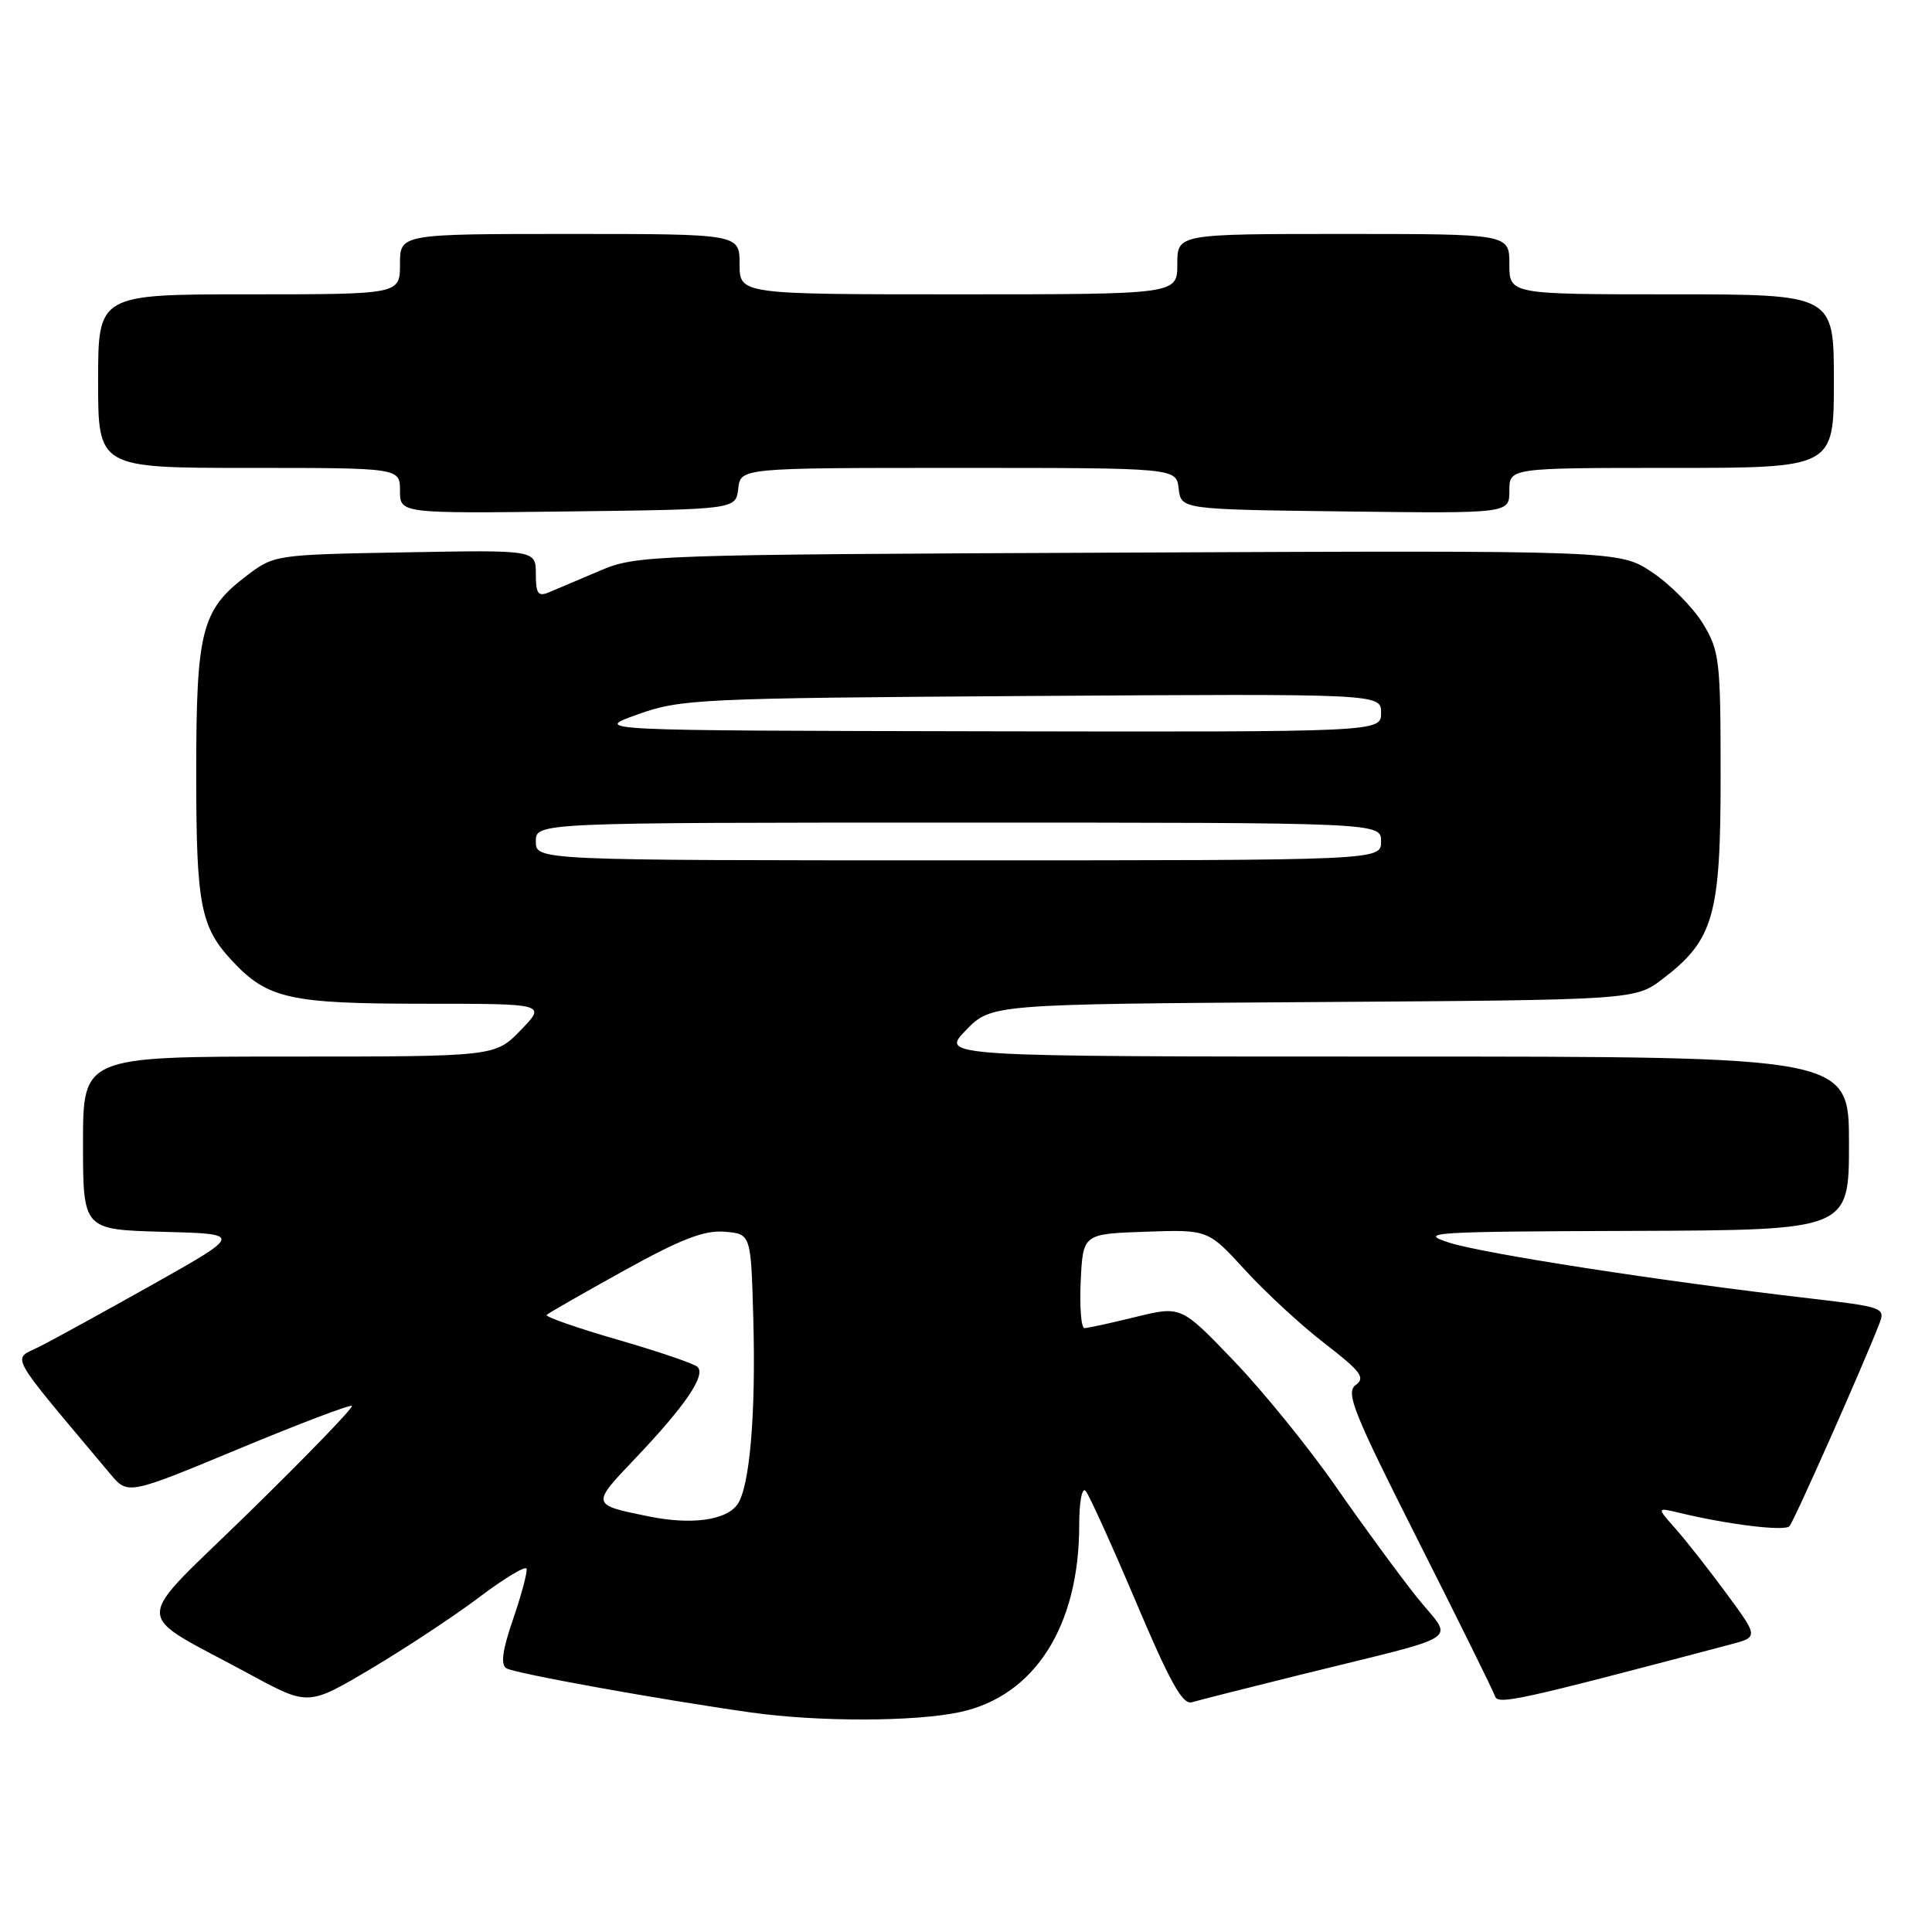 <?xml version="1.0" encoding="UTF-8" standalone="no"?>
<!DOCTYPE svg PUBLIC "-//W3C//DTD SVG 1.1//EN" "http://www.w3.org/Graphics/SVG/1.1/DTD/svg11.dtd" >
<svg xmlns="http://www.w3.org/2000/svg" xmlns:xlink="http://www.w3.org/1999/xlink" version="1.1" viewBox="0 0 256 256">
 <g >
 <path fill="currentColor"
d=" M 127.20 226.86 C 137.08 224.75 143.00 215.47 143.00 202.12 C 143.00 199.03 143.37 197.02 143.85 197.55 C 144.31 198.07 147.31 204.69 150.52 212.26 C 155.00 222.85 156.70 225.92 157.92 225.56 C 158.79 225.30 165.12 223.70 172.00 221.99 C 194.64 216.38 192.60 217.72 187.73 211.62 C 185.41 208.71 180.57 202.11 177.00 196.97 C 173.43 191.83 167.35 184.34 163.50 180.33 C 156.50 173.03 156.50 173.03 150.50 174.50 C 147.20 175.31 144.14 175.98 143.70 175.98 C 143.26 175.99 143.04 173.19 143.20 169.75 C 143.50 163.50 143.50 163.50 151.79 163.21 C 160.07 162.92 160.07 162.92 165.00 168.31 C 167.71 171.27 172.46 175.66 175.56 178.04 C 180.35 181.74 180.96 182.56 179.63 183.53 C 178.27 184.52 179.35 187.19 187.88 204.08 C 193.27 214.76 197.87 224.06 198.09 224.74 C 198.48 225.93 200.80 225.43 229.25 217.91 C 233.01 216.92 233.01 216.92 228.81 211.21 C 226.50 208.07 223.46 204.20 222.06 202.61 C 219.50 199.73 219.50 199.73 222.50 200.45 C 229.00 202.02 236.47 202.93 237.11 202.23 C 237.72 201.58 246.90 180.89 249.04 175.35 C 249.84 173.29 249.49 173.17 239.69 172.03 C 220.18 169.77 196.47 166.10 192.00 164.65 C 187.83 163.30 189.62 163.19 216.25 163.10 C 245.00 163.00 245.00 163.00 245.00 151.50 C 245.00 140.00 245.00 140.00 184.80 140.00 C 124.61 140.00 124.61 140.00 127.97 136.53 C 131.33 133.06 131.33 133.06 174.00 132.78 C 216.66 132.50 216.66 132.50 220.34 129.69 C 227.08 124.55 228.00 121.30 227.99 102.79 C 227.99 87.50 227.85 86.26 225.66 82.65 C 224.37 80.53 221.36 77.47 218.96 75.86 C 214.60 72.93 214.60 72.93 149.55 73.22 C 85.82 73.49 84.40 73.54 79.50 75.62 C 76.75 76.79 73.71 78.07 72.75 78.48 C 71.30 79.09 71.00 78.68 71.00 76.04 C 71.00 72.87 71.00 72.87 53.67 73.19 C 36.34 73.50 36.34 73.50 32.56 76.38 C 26.70 80.86 26.00 83.64 26.00 102.40 C 26.00 119.95 26.55 122.82 30.81 127.37 C 35.46 132.34 38.42 133.00 56.16 133.00 C 72.39 133.00 72.39 133.00 69.00 136.50 C 65.61 140.00 65.61 140.00 38.30 140.00 C 11.00 140.00 11.00 140.00 11.00 151.47 C 11.00 162.93 11.00 162.93 21.57 163.22 C 32.13 163.50 32.13 163.50 20.32 170.15 C 13.82 173.80 7.02 177.54 5.20 178.45 C 1.58 180.26 0.77 178.80 14.60 195.29 C 16.94 198.09 16.94 198.09 31.59 192.00 C 39.65 188.65 46.41 186.08 46.63 186.29 C 46.84 186.51 40.75 192.81 33.09 200.31 C 17.22 215.83 17.21 213.21 33.17 221.89 C 40.85 226.05 40.85 226.05 49.17 221.11 C 53.75 218.39 60.20 214.13 63.50 211.64 C 66.80 209.15 69.62 207.45 69.77 207.86 C 69.91 208.26 69.12 211.24 68.01 214.48 C 66.57 218.65 66.31 220.57 67.10 221.06 C 68.19 221.73 87.52 225.22 99.50 226.91 C 108.44 228.17 121.21 228.15 127.20 226.86 Z  M 97.82 64.75 C 98.13 62.00 98.13 62.00 127.00 62.00 C 155.87 62.00 155.87 62.00 156.18 64.75 C 156.50 67.50 156.50 67.50 178.25 67.77 C 200.00 68.04 200.00 68.04 200.00 65.02 C 200.00 62.00 200.00 62.00 221.50 62.00 C 243.00 62.00 243.00 62.00 243.00 50.50 C 243.00 39.00 243.00 39.00 221.50 39.00 C 200.00 39.00 200.00 39.00 200.00 35.00 C 200.00 31.00 200.00 31.00 178.00 31.00 C 156.00 31.00 156.00 31.00 156.00 35.00 C 156.00 39.00 156.00 39.00 127.00 39.00 C 98.00 39.00 98.00 39.00 98.00 35.00 C 98.00 31.00 98.00 31.00 75.50 31.00 C 53.00 31.00 53.00 31.00 53.00 35.00 C 53.00 39.00 53.00 39.00 33.00 39.00 C 13.00 39.00 13.00 39.00 13.00 50.50 C 13.00 62.00 13.00 62.00 33.00 62.00 C 53.00 62.00 53.00 62.00 53.00 65.02 C 53.00 68.04 53.00 68.04 75.25 67.77 C 97.50 67.50 97.50 67.50 97.82 64.75 Z  M 86.00 200.94 C 78.29 199.37 78.30 199.42 84.19 193.23 C 90.85 186.23 93.60 182.17 92.40 181.10 C 91.90 180.67 87.11 179.04 81.75 177.49 C 76.39 175.94 72.20 174.47 72.44 174.23 C 72.68 173.99 77.29 171.35 82.69 168.36 C 90.24 164.18 93.31 162.99 96.00 163.21 C 99.50 163.50 99.50 163.50 99.81 174.50 C 100.18 187.38 99.34 197.16 97.68 199.39 C 96.13 201.47 91.58 202.07 86.00 200.94 Z  M 71.00 111.50 C 71.00 109.00 71.00 109.00 127.00 109.00 C 183.00 109.00 183.00 109.00 183.00 111.50 C 183.00 114.00 183.00 114.00 127.00 114.00 C 71.00 114.00 71.00 114.00 71.00 111.50 Z  M 84.50 94.66 C 90.25 92.62 92.46 92.51 136.75 92.22 C 183.00 91.92 183.00 91.92 183.00 94.46 C 183.00 97.00 183.00 97.00 130.75 96.90 C 78.50 96.80 78.50 96.80 84.50 94.66 Z "/>
</g>
</svg>